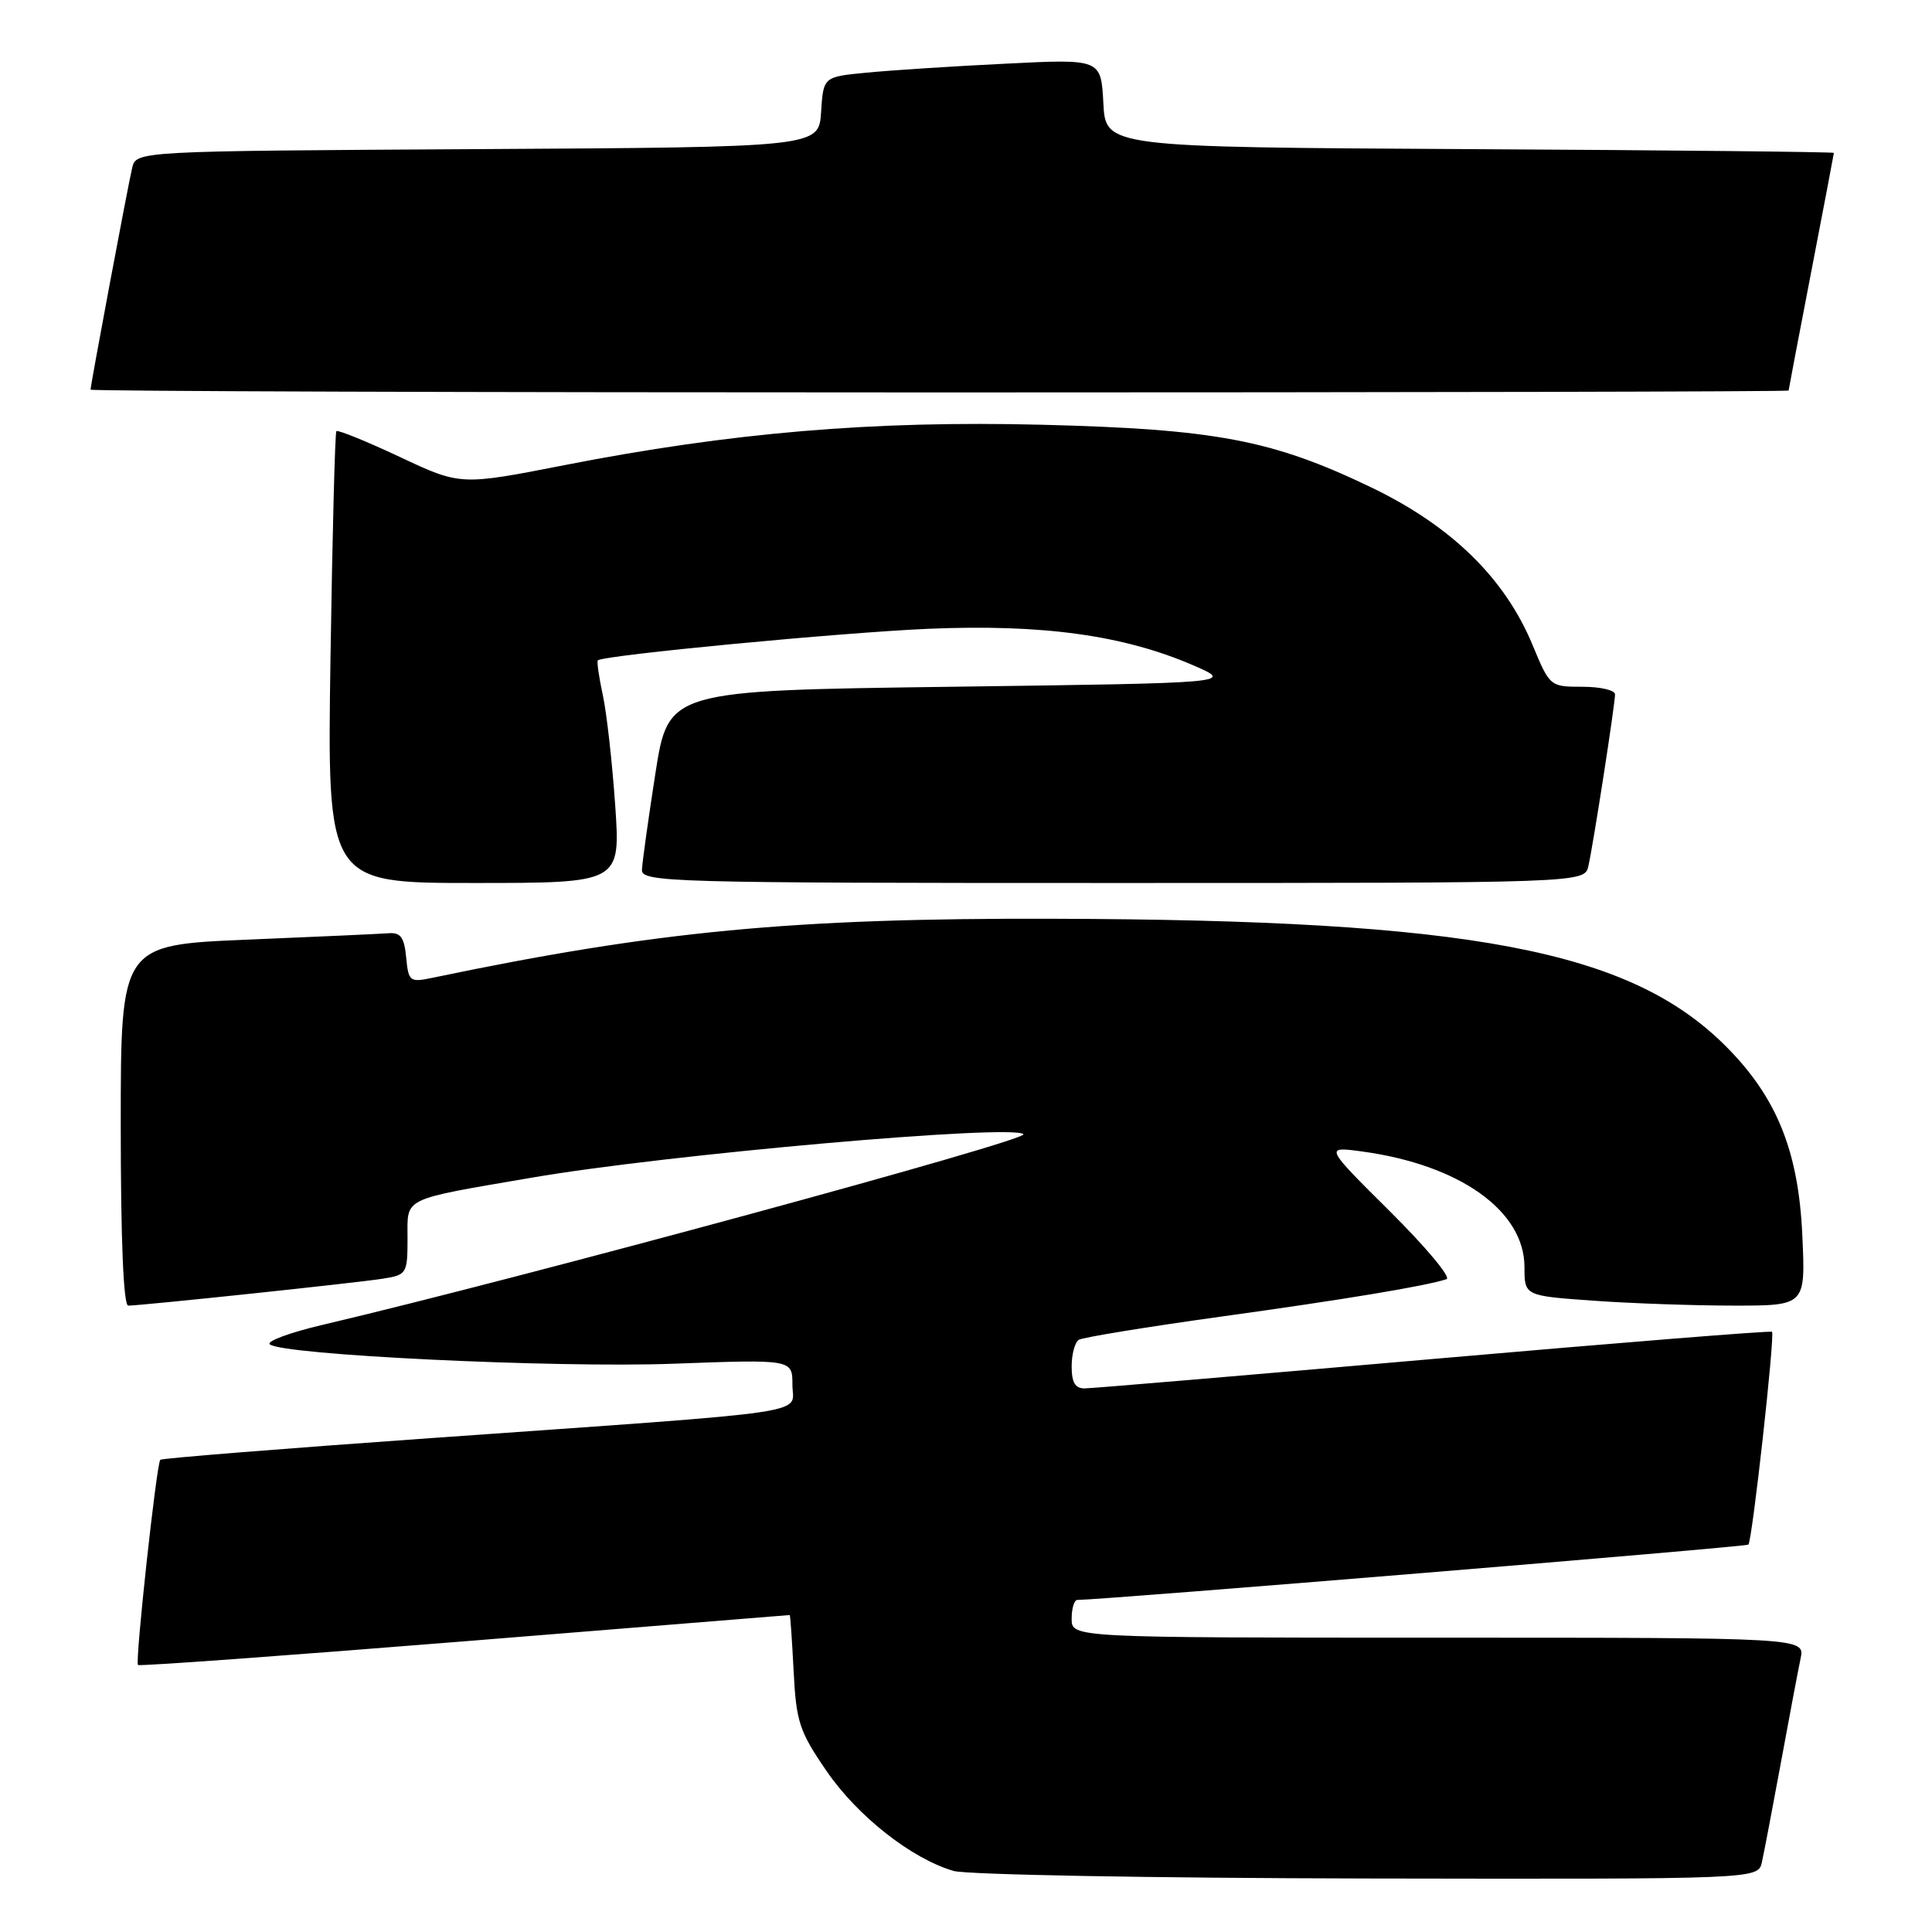 <?xml version="1.0" encoding="UTF-8" standalone="no"?>
<!DOCTYPE svg PUBLIC "-//W3C//DTD SVG 1.1//EN" "http://www.w3.org/Graphics/SVG/1.1/DTD/svg11.dtd" >
<svg xmlns="http://www.w3.org/2000/svg" xmlns:xlink="http://www.w3.org/1999/xlink" version="1.1" viewBox="0 0 256 256">
 <g >
 <path fill="currentColor"
d=" M 233.46 246.75 C 233.74 245.51 234.87 239.55 235.99 233.50 C 237.10 227.45 238.27 221.26 238.59 219.75 C 239.16 217.00 239.16 217.00 190.58 217.00 C 142.00 217.00 142.00 217.00 142.00 214.50 C 142.00 213.12 142.34 212.00 142.75 212.00 C 146.45 211.97 231.36 204.97 231.67 204.67 C 232.18 204.16 235.21 176.88 234.80 176.47 C 234.64 176.30 214.48 177.92 190.00 180.06 C 165.52 182.20 144.71 183.96 143.75 183.97 C 142.47 183.99 142.00 183.20 142.00 181.06 C 142.00 179.44 142.43 177.85 142.95 177.53 C 143.48 177.21 151.91 175.83 161.70 174.47 C 178.20 172.19 188.83 170.42 191.67 169.50 C 192.32 169.29 188.94 165.25 184.17 160.51 C 175.50 151.90 175.50 151.90 180.50 152.58 C 193.42 154.34 202.00 160.45 202.00 167.89 C 202.00 171.70 202.00 171.70 211.15 172.35 C 216.19 172.71 224.57 173.00 229.77 173.00 C 239.24 173.00 239.24 173.00 238.82 163.75 C 238.32 152.52 235.43 145.38 228.66 138.61 C 215.93 125.88 194.87 121.89 139.50 121.74 C 105.15 121.64 86.93 123.37 57.32 129.56 C 54.29 130.19 54.13 130.07 53.82 126.86 C 53.57 124.21 53.08 123.53 51.50 123.66 C 50.40 123.74 41.96 124.13 32.75 124.51 C 16.00 125.21 16.00 125.21 16.00 149.11 C 16.00 164.29 16.36 173.00 16.99 173.00 C 18.74 173.00 47.37 169.97 50.75 169.43 C 53.90 168.93 54.00 168.76 54.00 164.03 C 54.00 158.59 53.07 159.03 70.50 156.04 C 88.35 152.97 134.25 148.92 135.62 150.29 C 136.39 151.06 69.19 169.33 42.74 175.55 C 38.47 176.55 35.32 177.71 35.74 178.12 C 37.18 179.53 73.51 181.28 89.25 180.70 C 105.00 180.12 105.00 180.12 105.00 183.48 C 105.00 187.49 109.30 186.86 57.05 190.56 C 37.55 191.94 21.43 193.23 21.24 193.43 C 20.74 193.92 17.88 220.22 18.28 220.62 C 18.46 220.80 37.94 219.38 61.56 217.48 C 85.18 215.57 104.56 214.00 104.64 214.00 C 104.72 214.00 104.95 217.34 105.16 221.43 C 105.50 228.16 105.91 229.41 109.53 234.68 C 113.63 240.66 120.81 246.30 126.36 247.91 C 128.09 248.41 152.78 248.86 181.23 248.91 C 232.96 249.00 232.96 249.00 233.46 246.75 Z  M 81.52 106.75 C 81.13 101.11 80.40 94.53 79.88 92.12 C 79.36 89.71 79.06 87.63 79.22 87.50 C 80.05 86.81 111.38 83.82 123.00 83.32 C 138.15 82.68 148.88 84.16 158.14 88.17 C 163.50 90.50 163.50 90.50 126.03 91.00 C 88.56 91.50 88.56 91.50 86.84 102.50 C 85.90 108.55 85.10 114.29 85.06 115.25 C 85.00 116.90 88.62 117.00 147.48 117.00 C 209.96 117.00 209.96 117.00 210.47 114.75 C 211.13 111.83 214.00 93.33 214.00 92.01 C 214.00 91.45 212.06 91.00 209.68 91.00 C 205.39 91.00 205.36 90.97 203.07 85.46 C 199.39 76.59 192.29 69.66 181.61 64.54 C 168.56 58.28 161.05 56.86 138.00 56.28 C 115.69 55.72 96.81 57.32 74.76 61.64 C 61.02 64.33 61.02 64.33 52.96 60.54 C 48.53 58.46 44.75 56.93 44.57 57.13 C 44.39 57.33 44.04 70.89 43.79 87.25 C 43.35 117.00 43.35 117.00 62.78 117.00 C 82.22 117.00 82.22 117.00 81.52 106.75 Z  M 237.00 51.75 C 237.01 51.61 238.35 44.53 240.00 36.00 C 241.65 27.47 242.99 20.39 243.00 20.26 C 243.00 20.13 221.29 19.90 194.75 19.76 C 146.50 19.50 146.50 19.50 146.20 13.65 C 145.89 7.80 145.89 7.80 133.20 8.44 C 126.21 8.78 117.94 9.32 114.80 9.63 C 109.10 10.18 109.10 10.18 108.80 14.84 C 108.50 19.50 108.50 19.50 63.27 19.76 C 18.03 20.02 18.03 20.02 17.51 22.26 C 16.94 24.65 12.00 51.02 12.00 51.63 C 12.00 51.84 62.62 52.00 124.50 52.00 C 186.38 52.00 237.00 51.89 237.00 51.75 Z "/>
</g>
</svg>